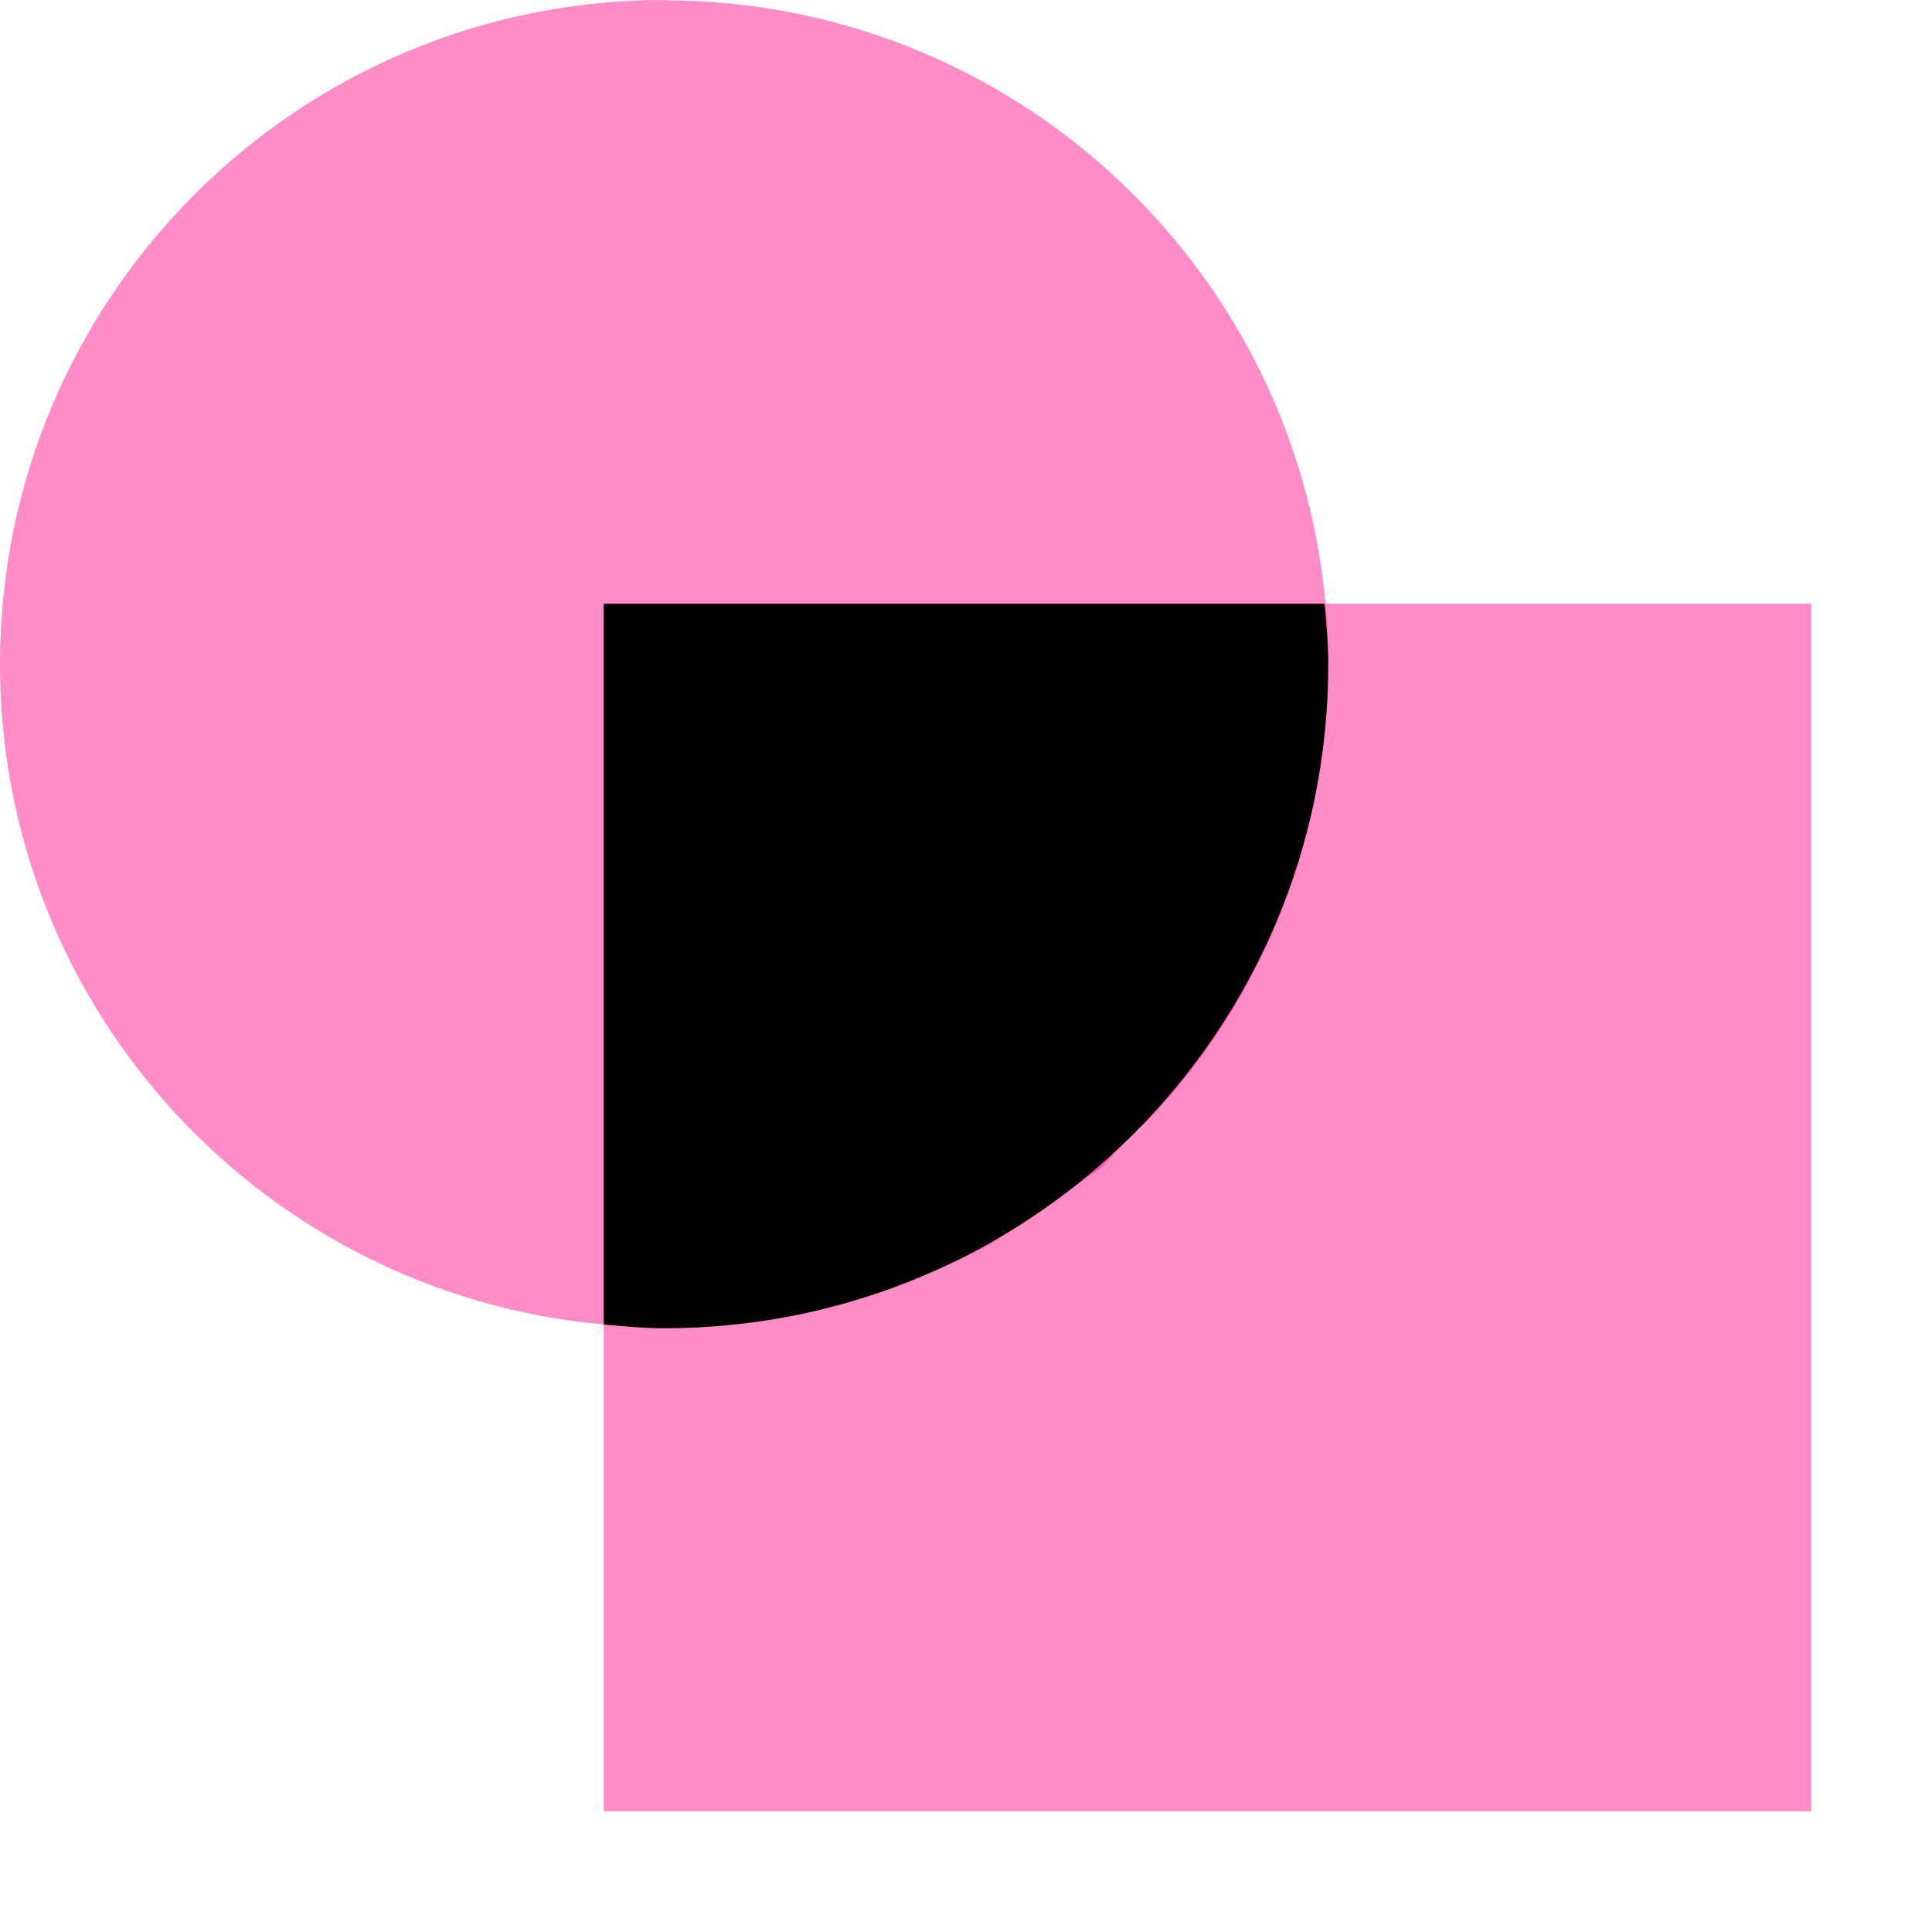 <?xml version="1.0" encoding="UTF-8" standalone="no"?>
<svg
   xmlns:dc="http://purl.org/dc/elements/1.1/"
   xmlns:cc="http://creativecommons.org/ns#"
   xmlns:rdf="http://www.w3.org/1999/02/22-rdf-syntax-ns#"
   xmlns:svg="http://www.w3.org/2000/svg"
   xmlns="http://www.w3.org/2000/svg"
   xmlns:sodipodi="http://sodipodi.sourceforge.net/DTD/sodipodi-0.dtd"
   xmlns:inkscape="http://www.inkscape.org/namespaces/inkscape"
   inkscape:version="1.1-dev (6039630, 2019-12-20)"
   sodipodi:docname="path-intersection-symbolic.svg"
   viewBox="0 0 16 16"
   height="16"
   width="16"
   id="svg1"
   version="1.1">
  <defs
     id="defs944" />
  <style
     id="s0">.base { fill:#000000; }
.success { fill:#009909; }
.warning { fill:#FF1990; }
.error { fill:#00AAFF; }
.dark {  }
</style>
  <style
     id="s2">
@import '../../highlights.css';
</style>
  <sodipodi:namedview
     inkscape:document-rotation="0"
     inkscape:current-layer="svg1"
     inkscape:window-maximized="1"
     inkscape:window-y="-6"
     inkscape:window-x="65"
     inkscape:window-height="890"
     inkscape:window-width="1296"
     inkscape:cy="8"
     inkscape:cx="8"
     inkscape:zoom="41.125"
     showgrid="true"
     id="namedview"
     guidetolerance="10"
     gridtolerance="10"
     objecttolerance="10">
    <inkscape:grid
       id="grid"
       type="xygrid" />
  </sodipodi:namedview>
  <g
     id="path-intersection"
     inkscape:label="00078"
     transform="translate(-165,-627.362)">
    <path
       style="opacity:0;fill:none"
       d="m 165,627.362 h 16 v 16 h -16 z"
       id="rect23162"
       inkscape:connector-curvature="0" />
    <path
       class="warning"
       id="path23169"
       transform="translate(0,512.362)"
       d="m 170.5,115 c -3.038,0 -5.5,2.462 -5.5,5.5 0,2.869 2.197,5.216 5,5.469 v -0.156 c 0.206,0.023 0.381,0.125 0.594,0.125 0.91,0 1.775,-0.202 2.531,-0.594 0.169,-0.087 0.311,-0.209 0.469,-0.312 0.019,-0.013 0.044,-0.018 0.062,-0.031 0.116,-0.078 0.235,-0.164 0.344,-0.25 0.028,-0.023 0.066,-0.039 0.094,-0.062 0.108,-0.089 0.181,-0.216 0.281,-0.312 0.026,-0.026 0.068,-0.036 0.094,-0.062 0.099,-0.099 0.19,-0.207 0.281,-0.312 0.785,-0.951 1.25,-2.171 1.25,-3.5 0,-3.038 -2.462,-5.5 -5.5,-5.5 z"
       style="opacity:0.5"
       inkscape:connector-curvature="0" />
    <path
       class="warning"
       transform="translate(0,512.362)"
       style="opacity:0.5"
       d="m 170,120 h 10 v 10 h -10 z"
       id="rect23184"
       inkscape:connector-curvature="0" />
  </g>
  <path
     inkscape:connector-curvature="0"
     style="opacity:1"
     d="m 5,5 v 5.969 c 0.165,0.015 0.331,0.031 0.5,0.031 3.038,0 5.5,-2.462 5.5,-5.5 0,-0.169 -0.016,-0.335 -0.031,-0.5 z"
     id="path23158" />
</svg>
